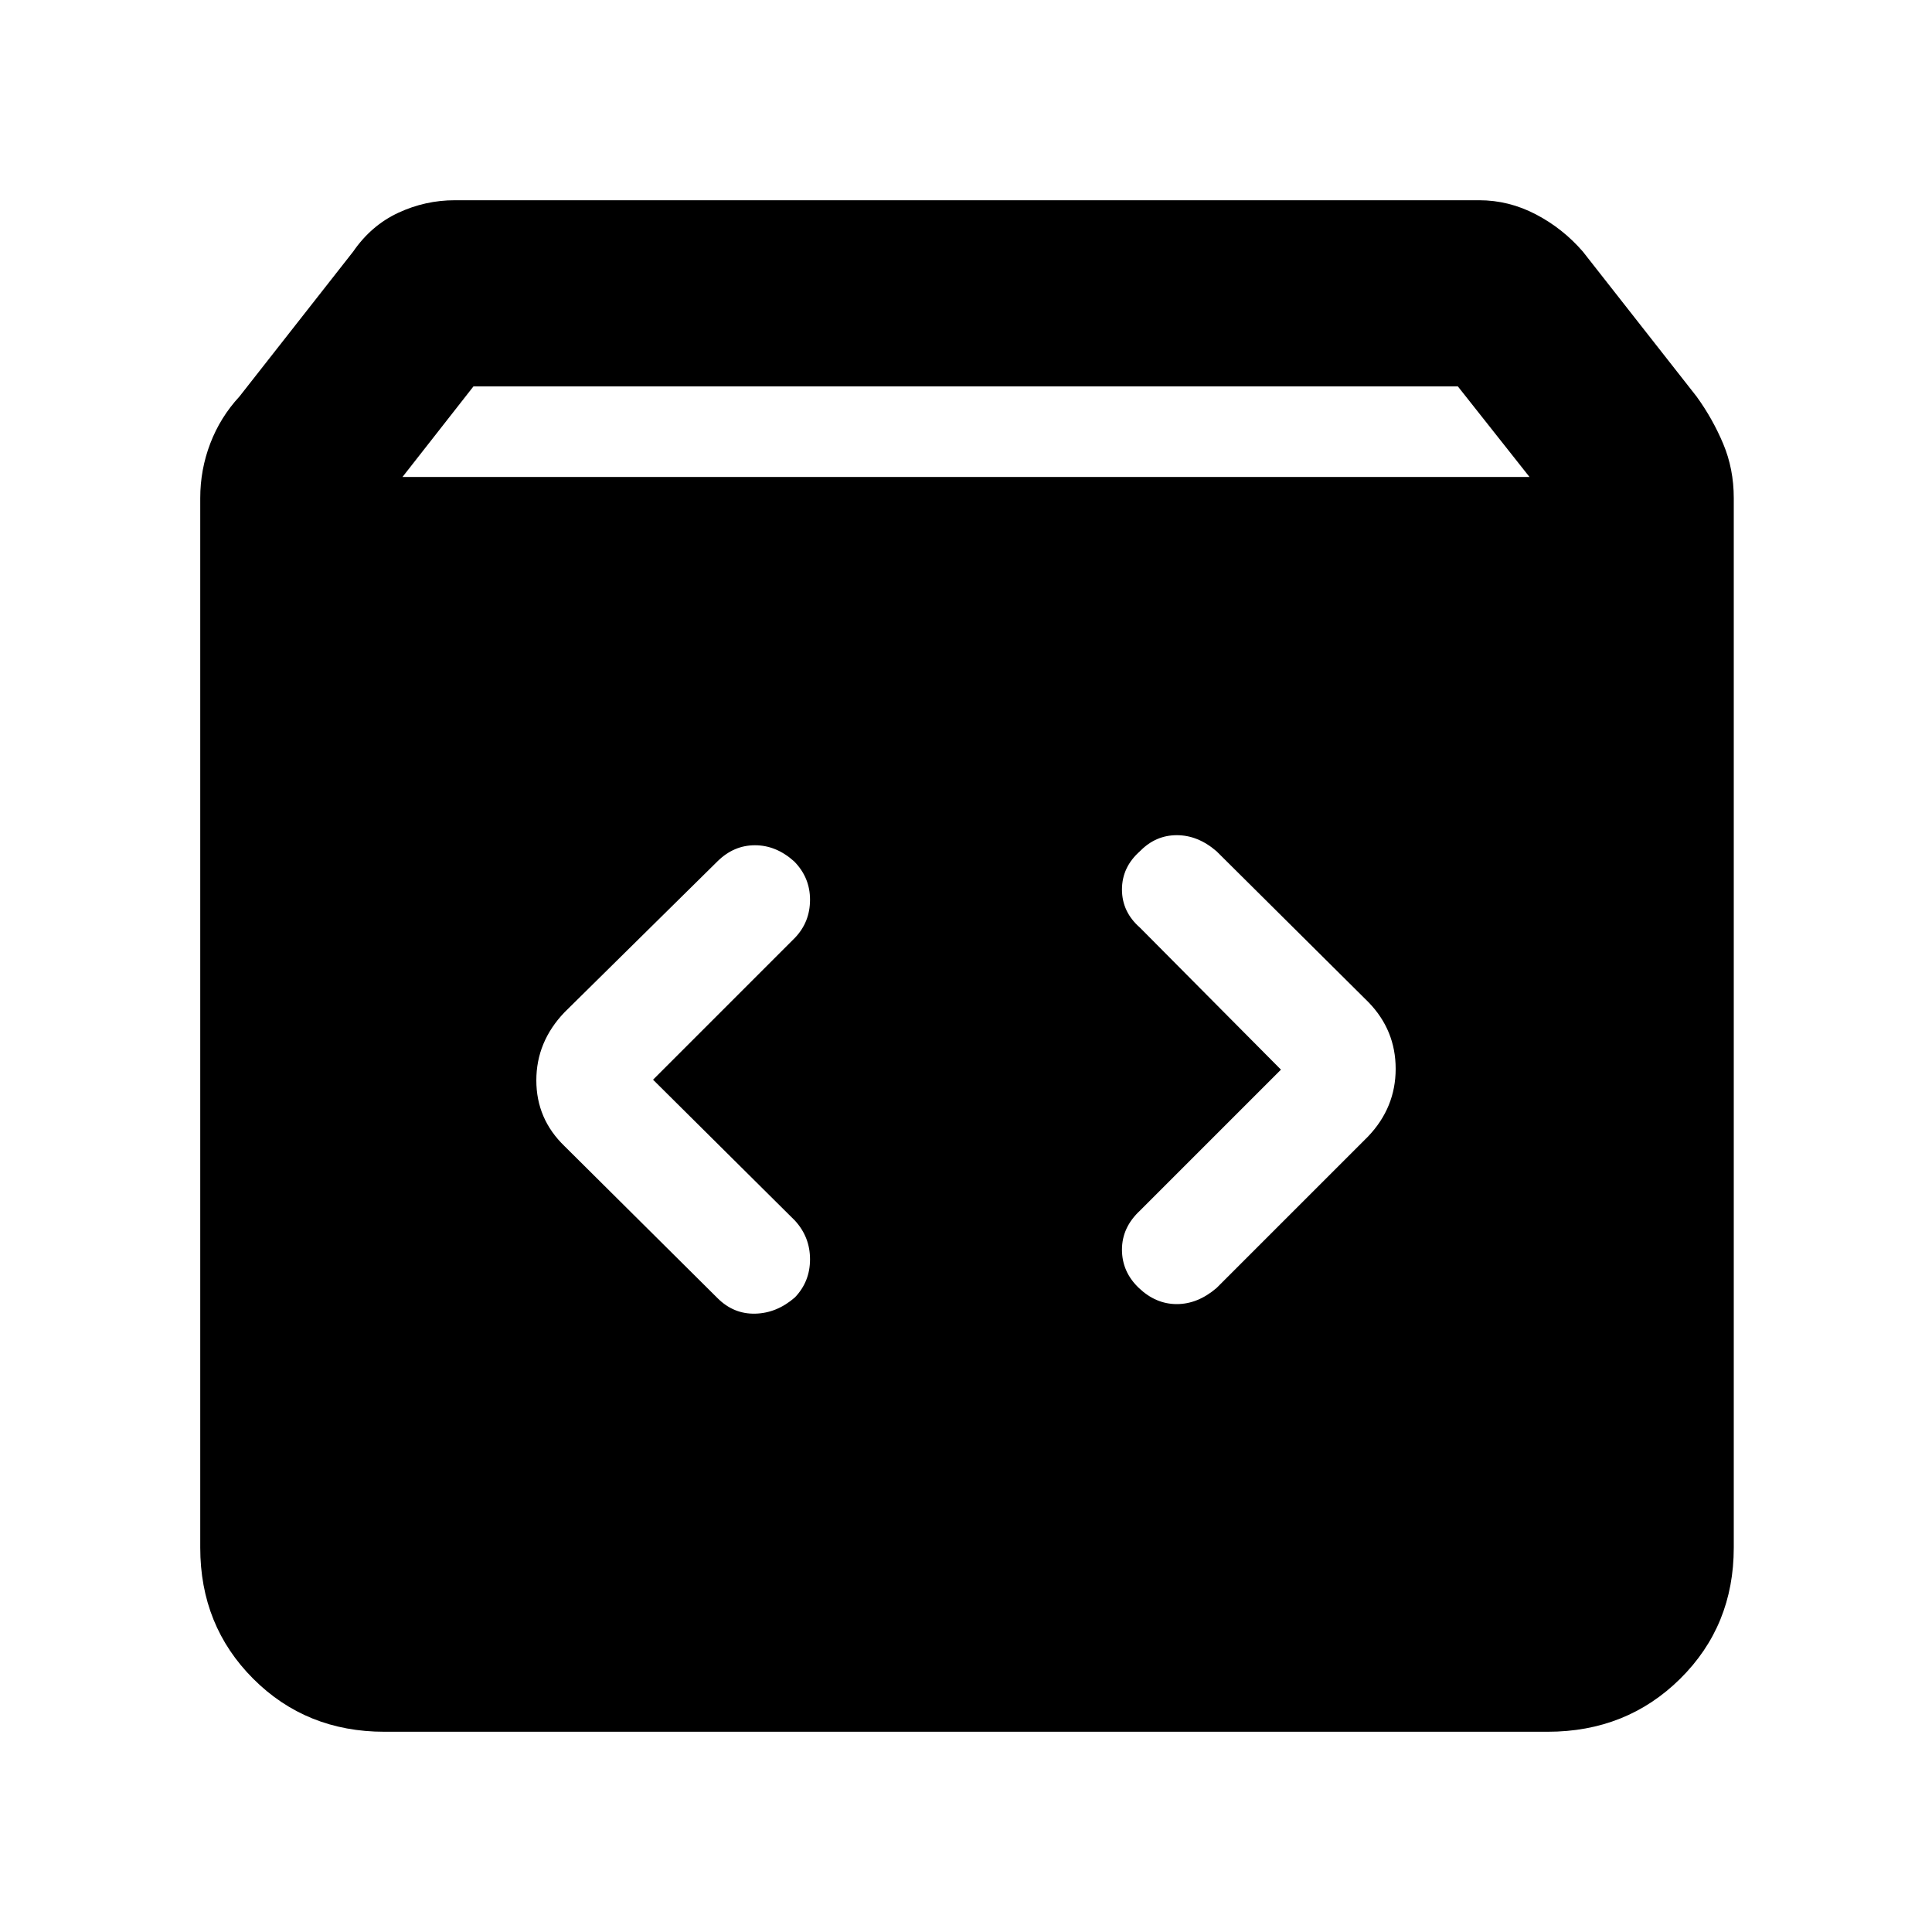<svg xmlns="http://www.w3.org/2000/svg" height="48" viewBox="0 -960 960 960" width="48"><path d="M191-99.5q-38.83 0-65.17-26.33Q99.5-152.17 99.5-191v-521.5q0-14.16 5-27.2T119-763l56.5-72q8.96-13 22.37-19.25T226-860.5h509q14.72 0 28.13 7 13.41 7 23.37 18.5l56.5 72q8 11.03 13.25 23.52t5.25 26.98V-191q0 38.83-26.63 65.17Q808.24-99.5 769-99.5H191Zm9-623.5h560l-35.6-45H235.26L200-723Zm436.5 294.5-70 70q-9 8.35-9 19.42 0 11.08 8.41 19.08 8.42 8 18.83 8 10.41 0 19.76-8l75.38-75.38q13.62-14.35 13.62-33.53T680-462l-75.5-75q-9.24-8-19.75-8t-18.25 7.91q-9 7.92-9 19.08 0 11.16 9 19.01l70 70.5Zm-312 5L395-494q7.5-7.85 7.5-18.92 0-11.08-7.91-19.08-8.92-8-19.46-8-10.54 0-18.63 8l-76 75q-14 14.64-14 33.82t14 32.68l76 75.5q7.98 8 18.74 7.75 10.76-.25 19.76-8.09 7.5-7.85 7.5-18.91T395-353.5l-70.5-70Z"/></svg>
